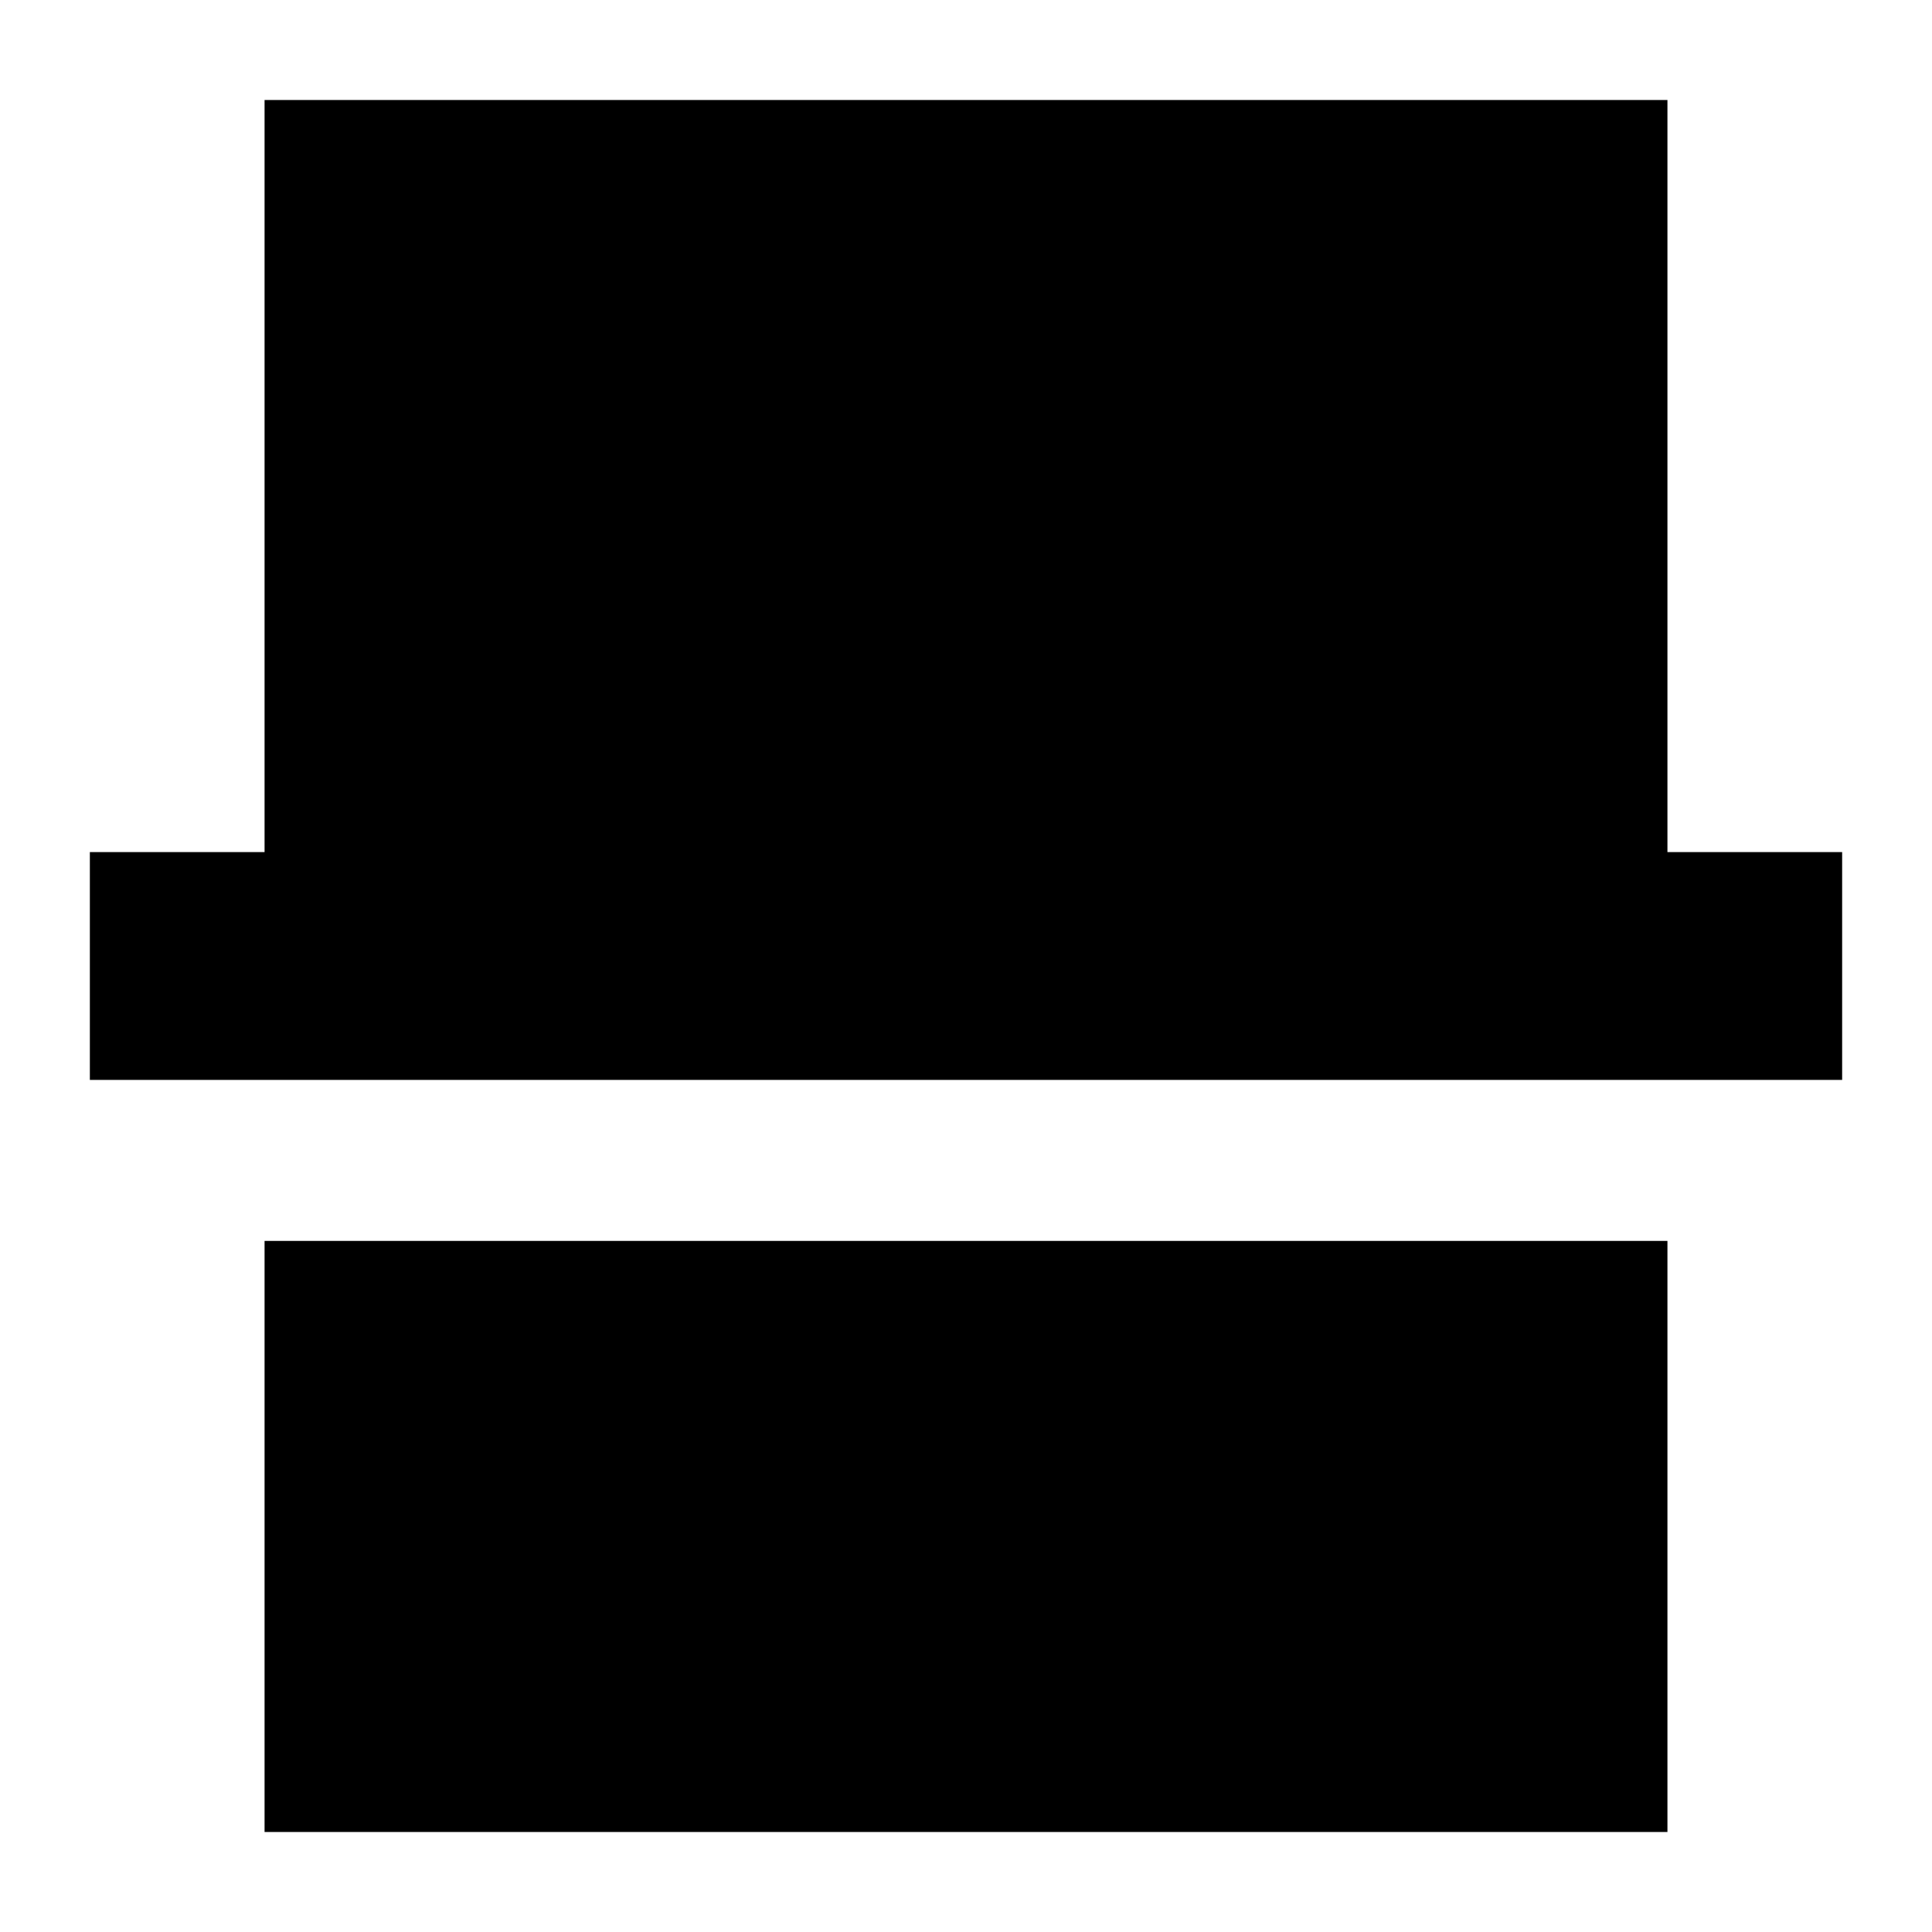 <svg xmlns="http://www.w3.org/2000/svg" height="24" viewBox="0 -960 960 960" width="24"><path d="M131.46-49.7v-293.71h697.08V-49.7H131.46ZM44.65-423.41v-113.18h86.81V-910.3h697.08v373.71h86.81v113.18H44.65Z"/></svg>